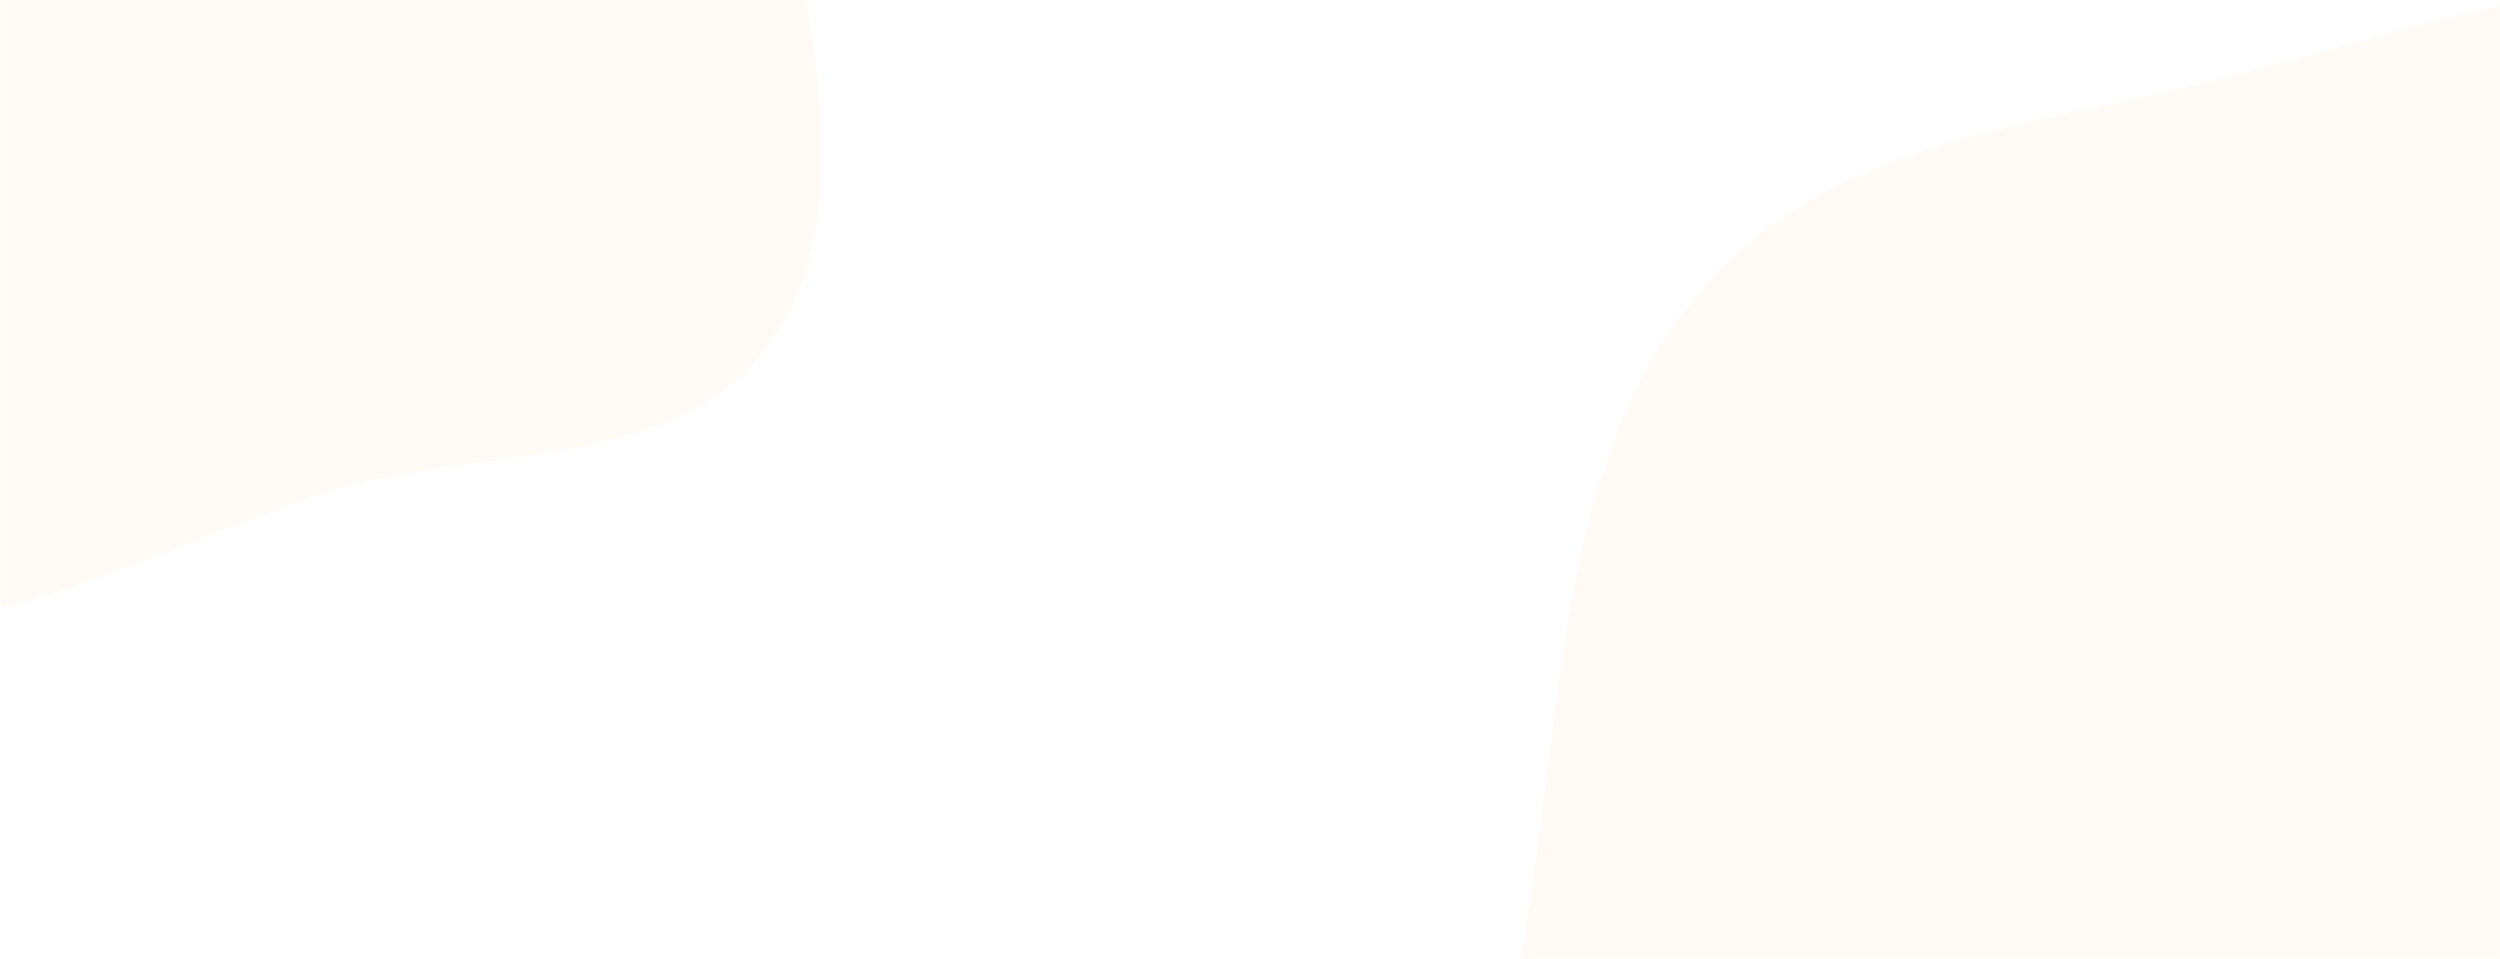 <svg xmlns="http://www.w3.org/2000/svg" version="1.1" xmlns:xlink="http://www.w3.org/1999/xlink" xmlns:svgjs="http://svgjs.com/svgjs" width="1460" height="560" preserveAspectRatio="none" viewBox="0 0 1460 560"><g mask="url(&quot;#SvgjsMask1357&quot;)" fill="none"><path d="M0,355.206C64.937,338.356,122.217,310.57,185.757,289.043C274.15,259.096,389.441,277.754,446.531,203.924C502.824,131.124,473.142,24.943,460.456,-66.204C447.72,-157.709,444.481,-264.625,373.144,-323.331C302.167,-381.741,194.017,-334.574,105.265,-358.501C19.484,-381.627,-52.261,-492.279,-135.178,-460.373C-220.279,-427.627,-207.4,-298.506,-254.133,-220.208C-290.191,-159.795,-352.909,-120.181,-377.557,-54.284C-406.315,22.602,-426.165,105.804,-405.817,185.33C-383.604,272.142,-342.767,370.135,-260.108,404.736C-177.01,439.521,-87.197,377.832,0,355.206" fill="rgba(251, 171, 115, 0.06)"></path>

<path d="M1460 1190.744C1578.204 1213.972 1705.492 1163.242 1798.403 1086.565 1887.281 1013.216 1905.135 889.965 1952.014 784.695 1998.374 680.59 2080.627 585.636 2072.085 471.996 2063.374 356.111 1985.96 257.875 1906.07 173.478 1828.66 91.7 1734.665 23.248 1624.636-0.699 1518.459-23.807 1413.47 16.023 1308.307 43.382 1199.68 71.642 1077.079 79.79 1000.351 161.712 922.843 244.467 914.73 367.06 899.872 479.466 885.166 590.724 856.45 713.12 914.795 808.987 972.206 903.32 1107.027 905.14 1197.486 968.48 1293.349 1035.604 1345.169 1168.179 1460 1190.744" fill="rgba(251, 171, 115, 0.06)"></path>

</g><defs><mask id="SvgjsMask1357"><rect width="1460" height="560" fill="#ffffff"></rect></mask></defs></svg>
